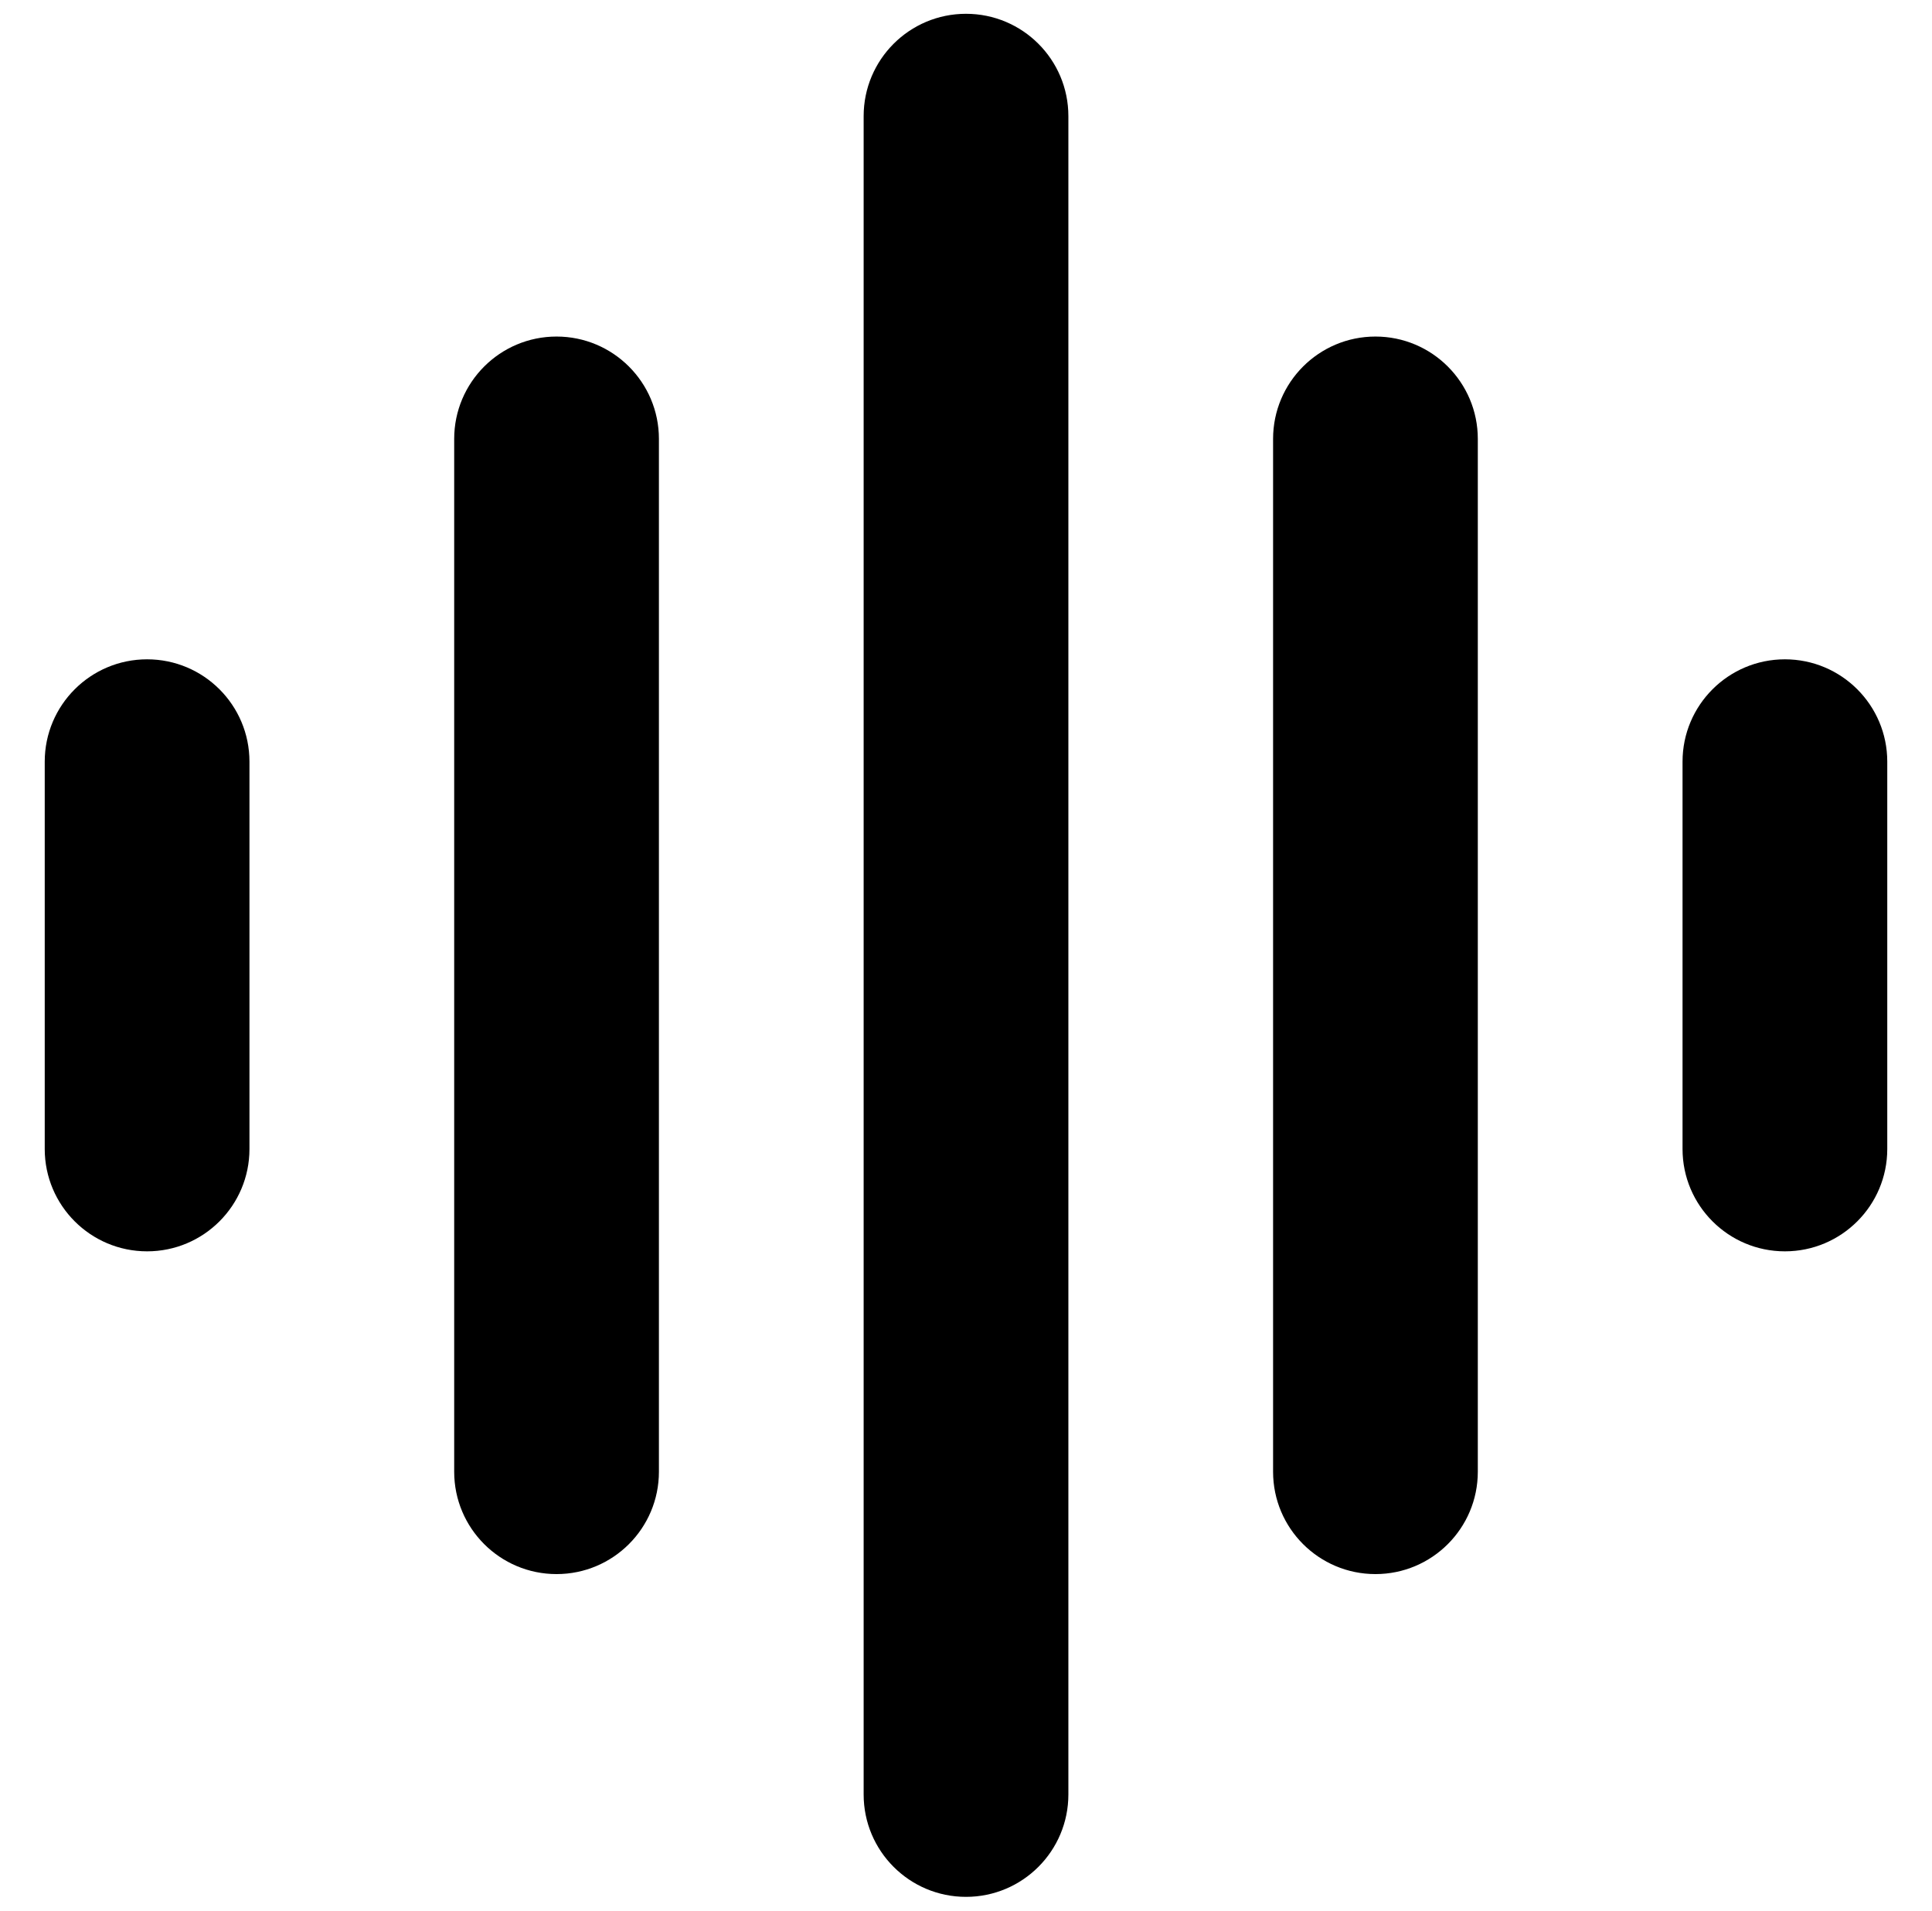 <svg width="91" height="90" viewBox="0 0 91 90" fill="none" xmlns="http://www.w3.org/2000/svg">
<path fill-rule="evenodd" clip-rule="evenodd" d="M50.322 5.471C50.322 2.808 48.163 0.65 45.5 0.65C42.837 0.65 40.679 2.808 40.679 5.471V84.529C40.679 87.192 42.837 89.351 45.5 89.351C48.163 89.351 50.322 87.192 50.322 84.529V5.471ZM26.214 15.853C28.877 15.853 31.036 18.012 31.036 20.675V69.326C31.036 71.989 28.877 74.147 26.214 74.147C23.552 74.147 21.393 71.989 21.393 69.326V20.675C21.393 18.012 23.552 15.853 26.214 15.853ZM6.929 31.057C9.591 31.057 11.75 33.215 11.75 35.878V54.123C11.75 56.785 9.591 58.944 6.929 58.944C4.266 58.944 2.107 56.785 2.107 54.123V35.878C2.107 33.215 4.266 31.057 6.929 31.057ZM64.786 15.853C67.448 15.853 69.607 18.012 69.607 20.675V69.326C69.607 71.989 67.448 74.147 64.786 74.147C62.123 74.147 59.964 71.989 59.964 69.326V20.675C59.964 18.012 62.123 15.853 64.786 15.853ZM88.893 35.878C88.893 33.215 86.734 31.057 84.072 31.057C81.409 31.057 79.25 33.215 79.25 35.878V54.123C79.25 56.785 81.409 58.944 84.072 58.944C86.734 58.944 88.893 56.785 88.893 54.123V35.878Z" fill="black"/>
</svg>
